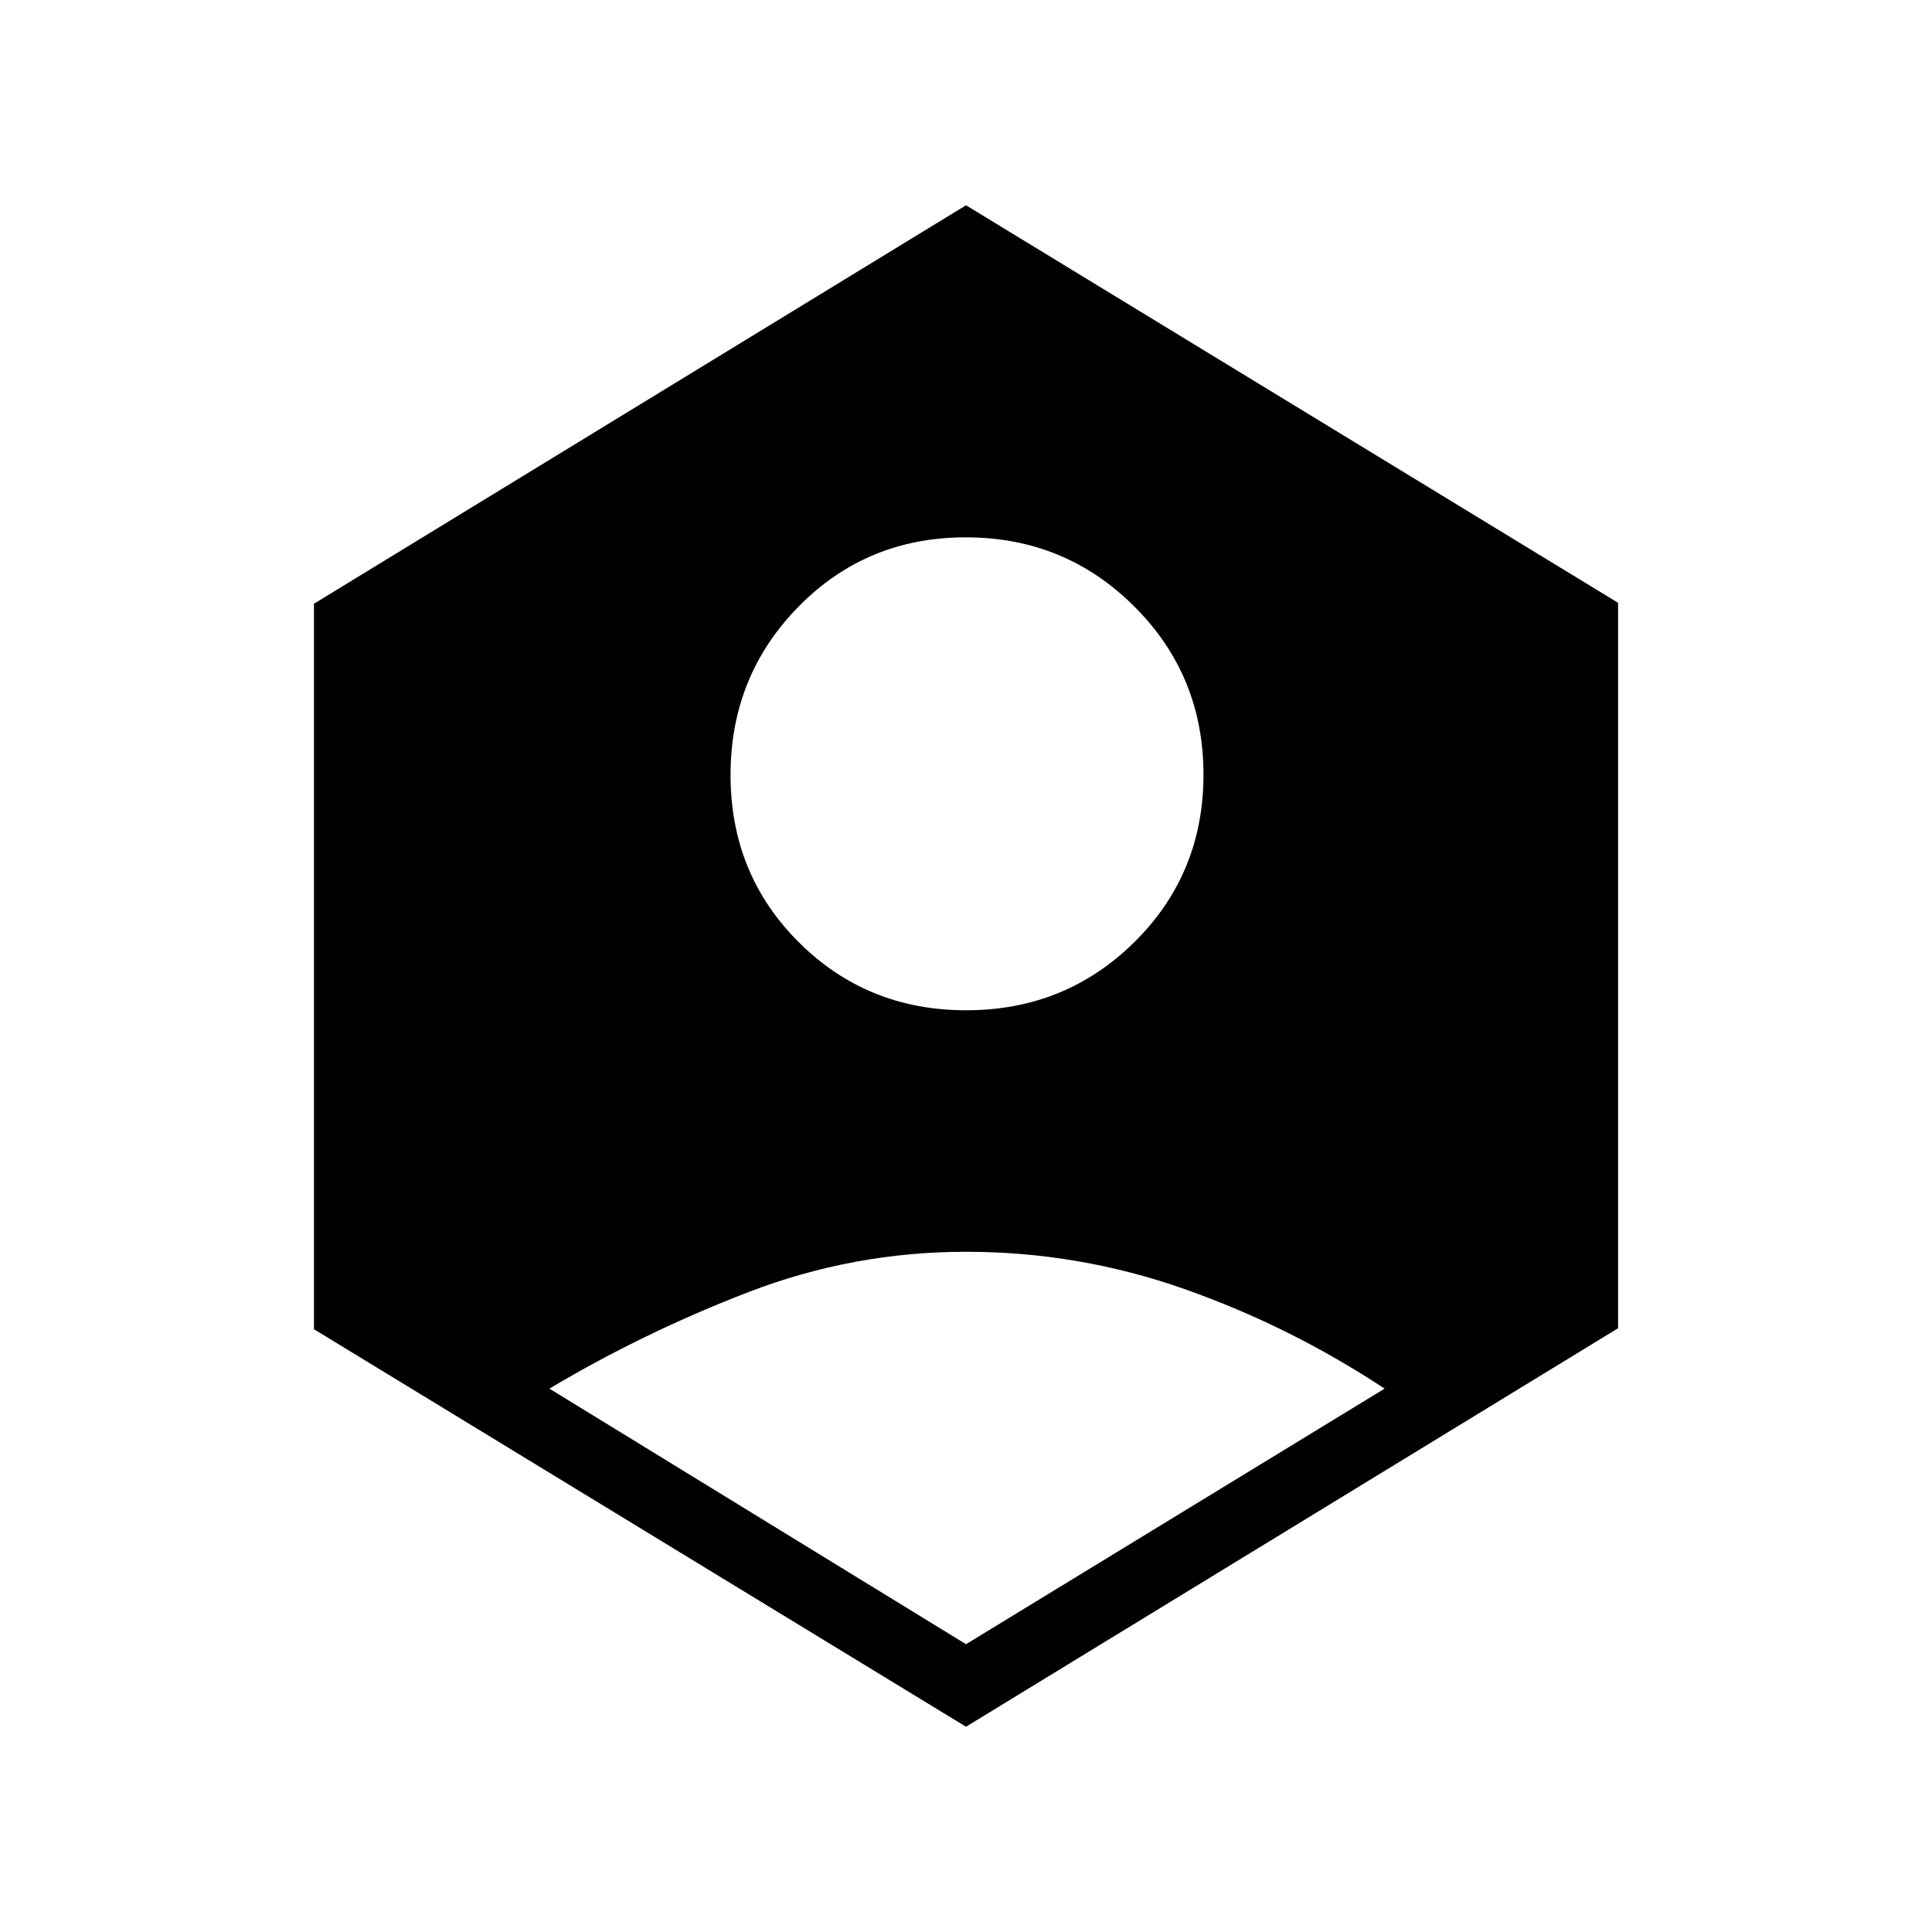 <svg xmlns="http://www.w3.org/2000/svg" height="48" viewBox="0 -960 960 960" width="48"><path d="m480-143 208-127q-47-31-99.5-49.5T480-338q-56 0-108 20t-99 48l207 127Zm.1-315q49.29 0 83.59-33.91Q598-525.82 598-575.1q0-49.29-34.41-83.59Q529.18-693 479.9-693q-49.29 0-83.09 34.41Q363-624.18 363-574.9q0 49.29 33.91 83.09Q430.82-458 480.1-458Zm-.1 356L156-299.52V-660l324-198 324 197.52V-300L480-102Z"/></svg>